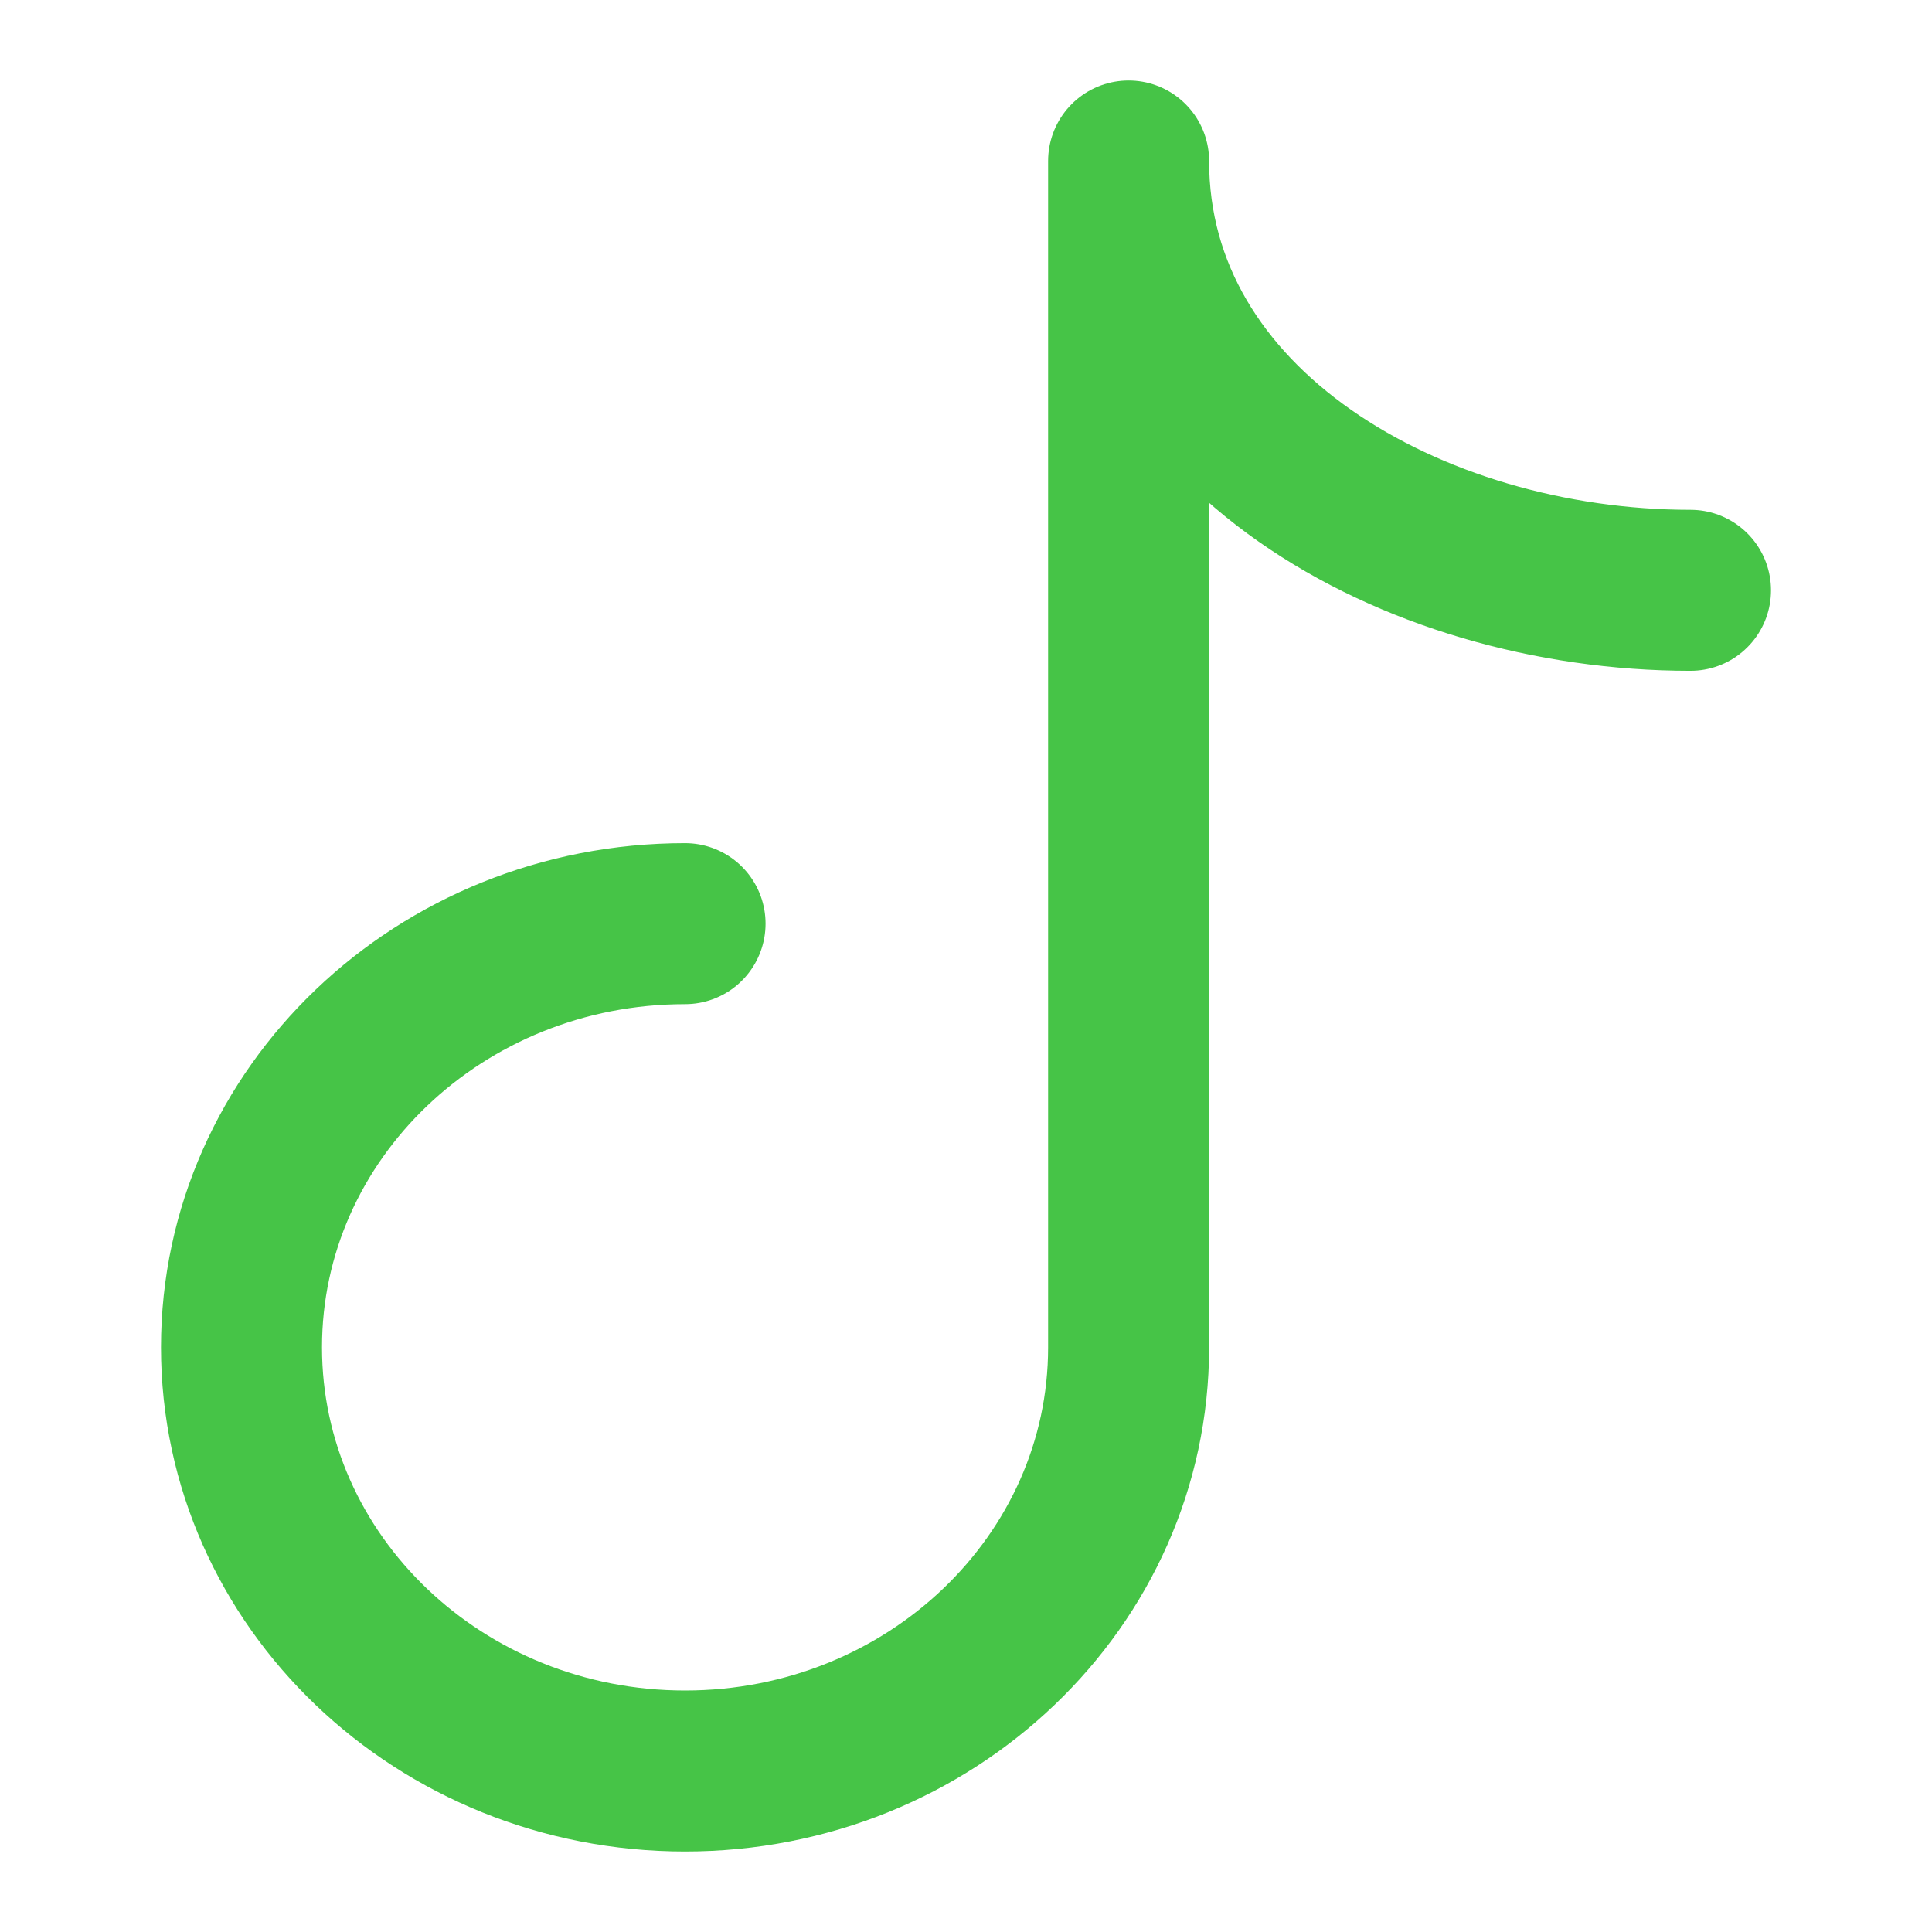 <svg width="24" height="24" viewBox="0 0 24 24" fill="none" xmlns="http://www.w3.org/2000/svg">
<path d="M21 7.333C17.531 7.333 14.02 5.314 14.02 2L14.02 16.737C14.02 19.644 11.553 22 8.51 22C5.467 22 3 19.644 3 16.737C3 13.83 5.467 11.474 8.51 11.474" stroke="#46c447" stroke-width="2" stroke-linecap="round" stroke-linejoin="round"></path>
</svg>